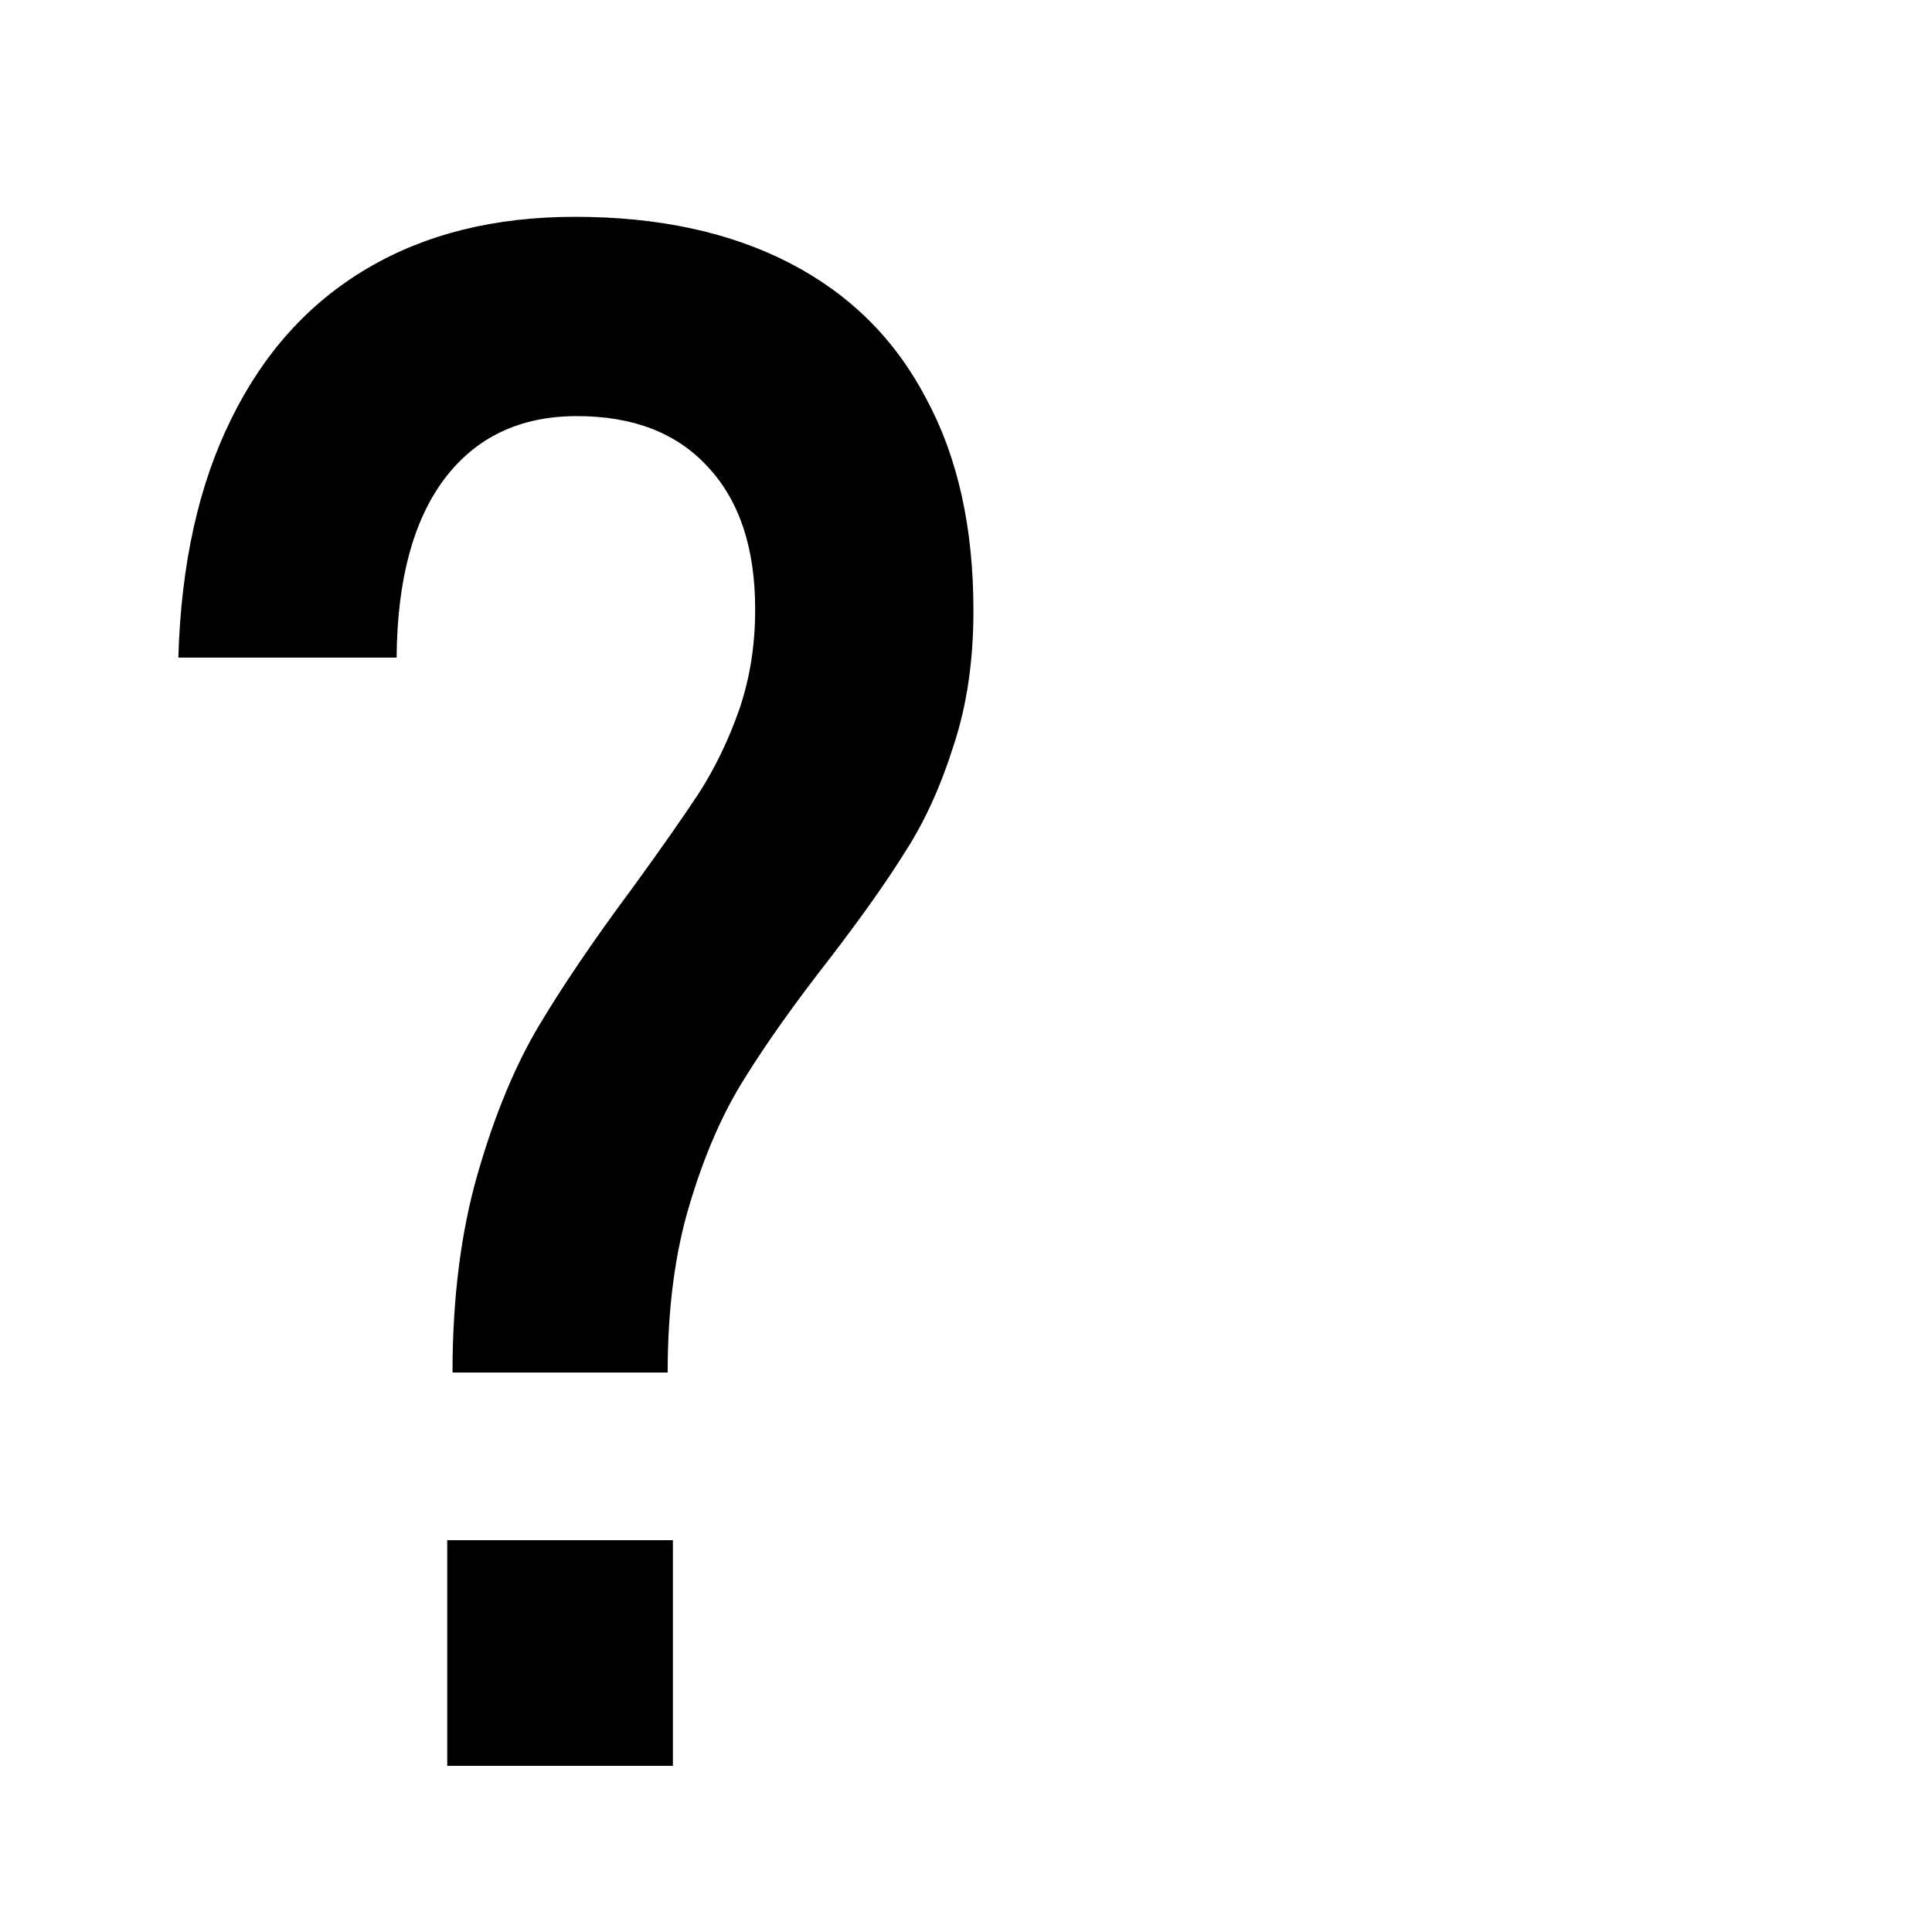 <?xml version="1.0" encoding="UTF-8" standalone="no"?>
<!-- Created with Inkscape (http://www.inkscape.org/) -->

<svg
   width="16.875mm"
   height="16.875mm"
   viewBox="0 0 16.875 16.875"
   version="1.1"
   id="svg11774"
   xmlns="http://www.w3.org/2000/svg"
   xmlns:svg="http://www.w3.org/2000/svg">
  <defs
     id="defs11771" />
  <g
     id="layer1"
     transform="translate(-80.91,-131.763)">
    <g
       aria-label="?"
       transform="matrix(0.265,0,0,0.265,49.706,-0.354)"
       id="text5074"
       style="font-size:40px;line-height:1.25;white-space:pre;shape-inside:url(#rect5076);fill-opacity:1;stroke:none;stroke-opacity:1">
      <path
         d="m 132.666,543.794 q 0,-3.684 0.834,-6.569 0.834,-2.885 2.016,-4.866 1.182,-1.981 3.093,-4.553 1.39,-1.912 2.19,-3.128 0.799,-1.251 1.321,-2.746 0.521,-1.529 0.521,-3.267 v -0.035 q 0,-3.024 -1.564,-4.692 -1.529,-1.668 -4.31,-1.668 -2.815,0 -4.379,2.085 -1.529,2.051 -1.564,5.839 v 0.035 h -7.194 v -0.035 q 0.139,-4.588 1.738,-7.82 1.599,-3.267 4.483,-4.97 2.885,-1.703 6.847,-1.703 4.136,0 7.09,1.529 2.954,1.529 4.483,4.449 1.564,2.885 1.564,6.986 v 0.035 q 0,2.468 -0.66,4.449 -0.626,1.981 -1.564,3.441 -0.904,1.46 -2.502,3.545 -1.738,2.224 -2.815,3.962 -1.077,1.703 -1.807,4.136 -0.73,2.398 -0.73,5.561 z m -0.174,5.526 h 7.438 v 7.438 h -7.438 z"
         style="font-family:Bahnschrift;-inkscape-font-specification:Bahnschrift;stroke-width:1.779;fill-opacity:1;stroke:none;stroke-opacity:1"
         id="path11270" />
    </g>
    <path
       style="fill:none;stroke-width:1;stroke-linecap:round;stroke-linejoin:round;stroke-miterlimit:4;stroke-dasharray:none;stroke-opacity:1"
       d="m 81.41,132.263 h 9.26 l 6.615,6.615 10e-7,9.26 H 81.41 Z"
       id="path1118" />
    <path
       style="fill:none;stroke-width:1;stroke-linecap:butt;stroke-linejoin:round;stroke-miterlimit:4;stroke-dasharray:none;stroke-opacity:1"
       d="m 90.67,132.263 v 6.615 h 6.615"
       id="path1439" />
  </g>
</svg>
